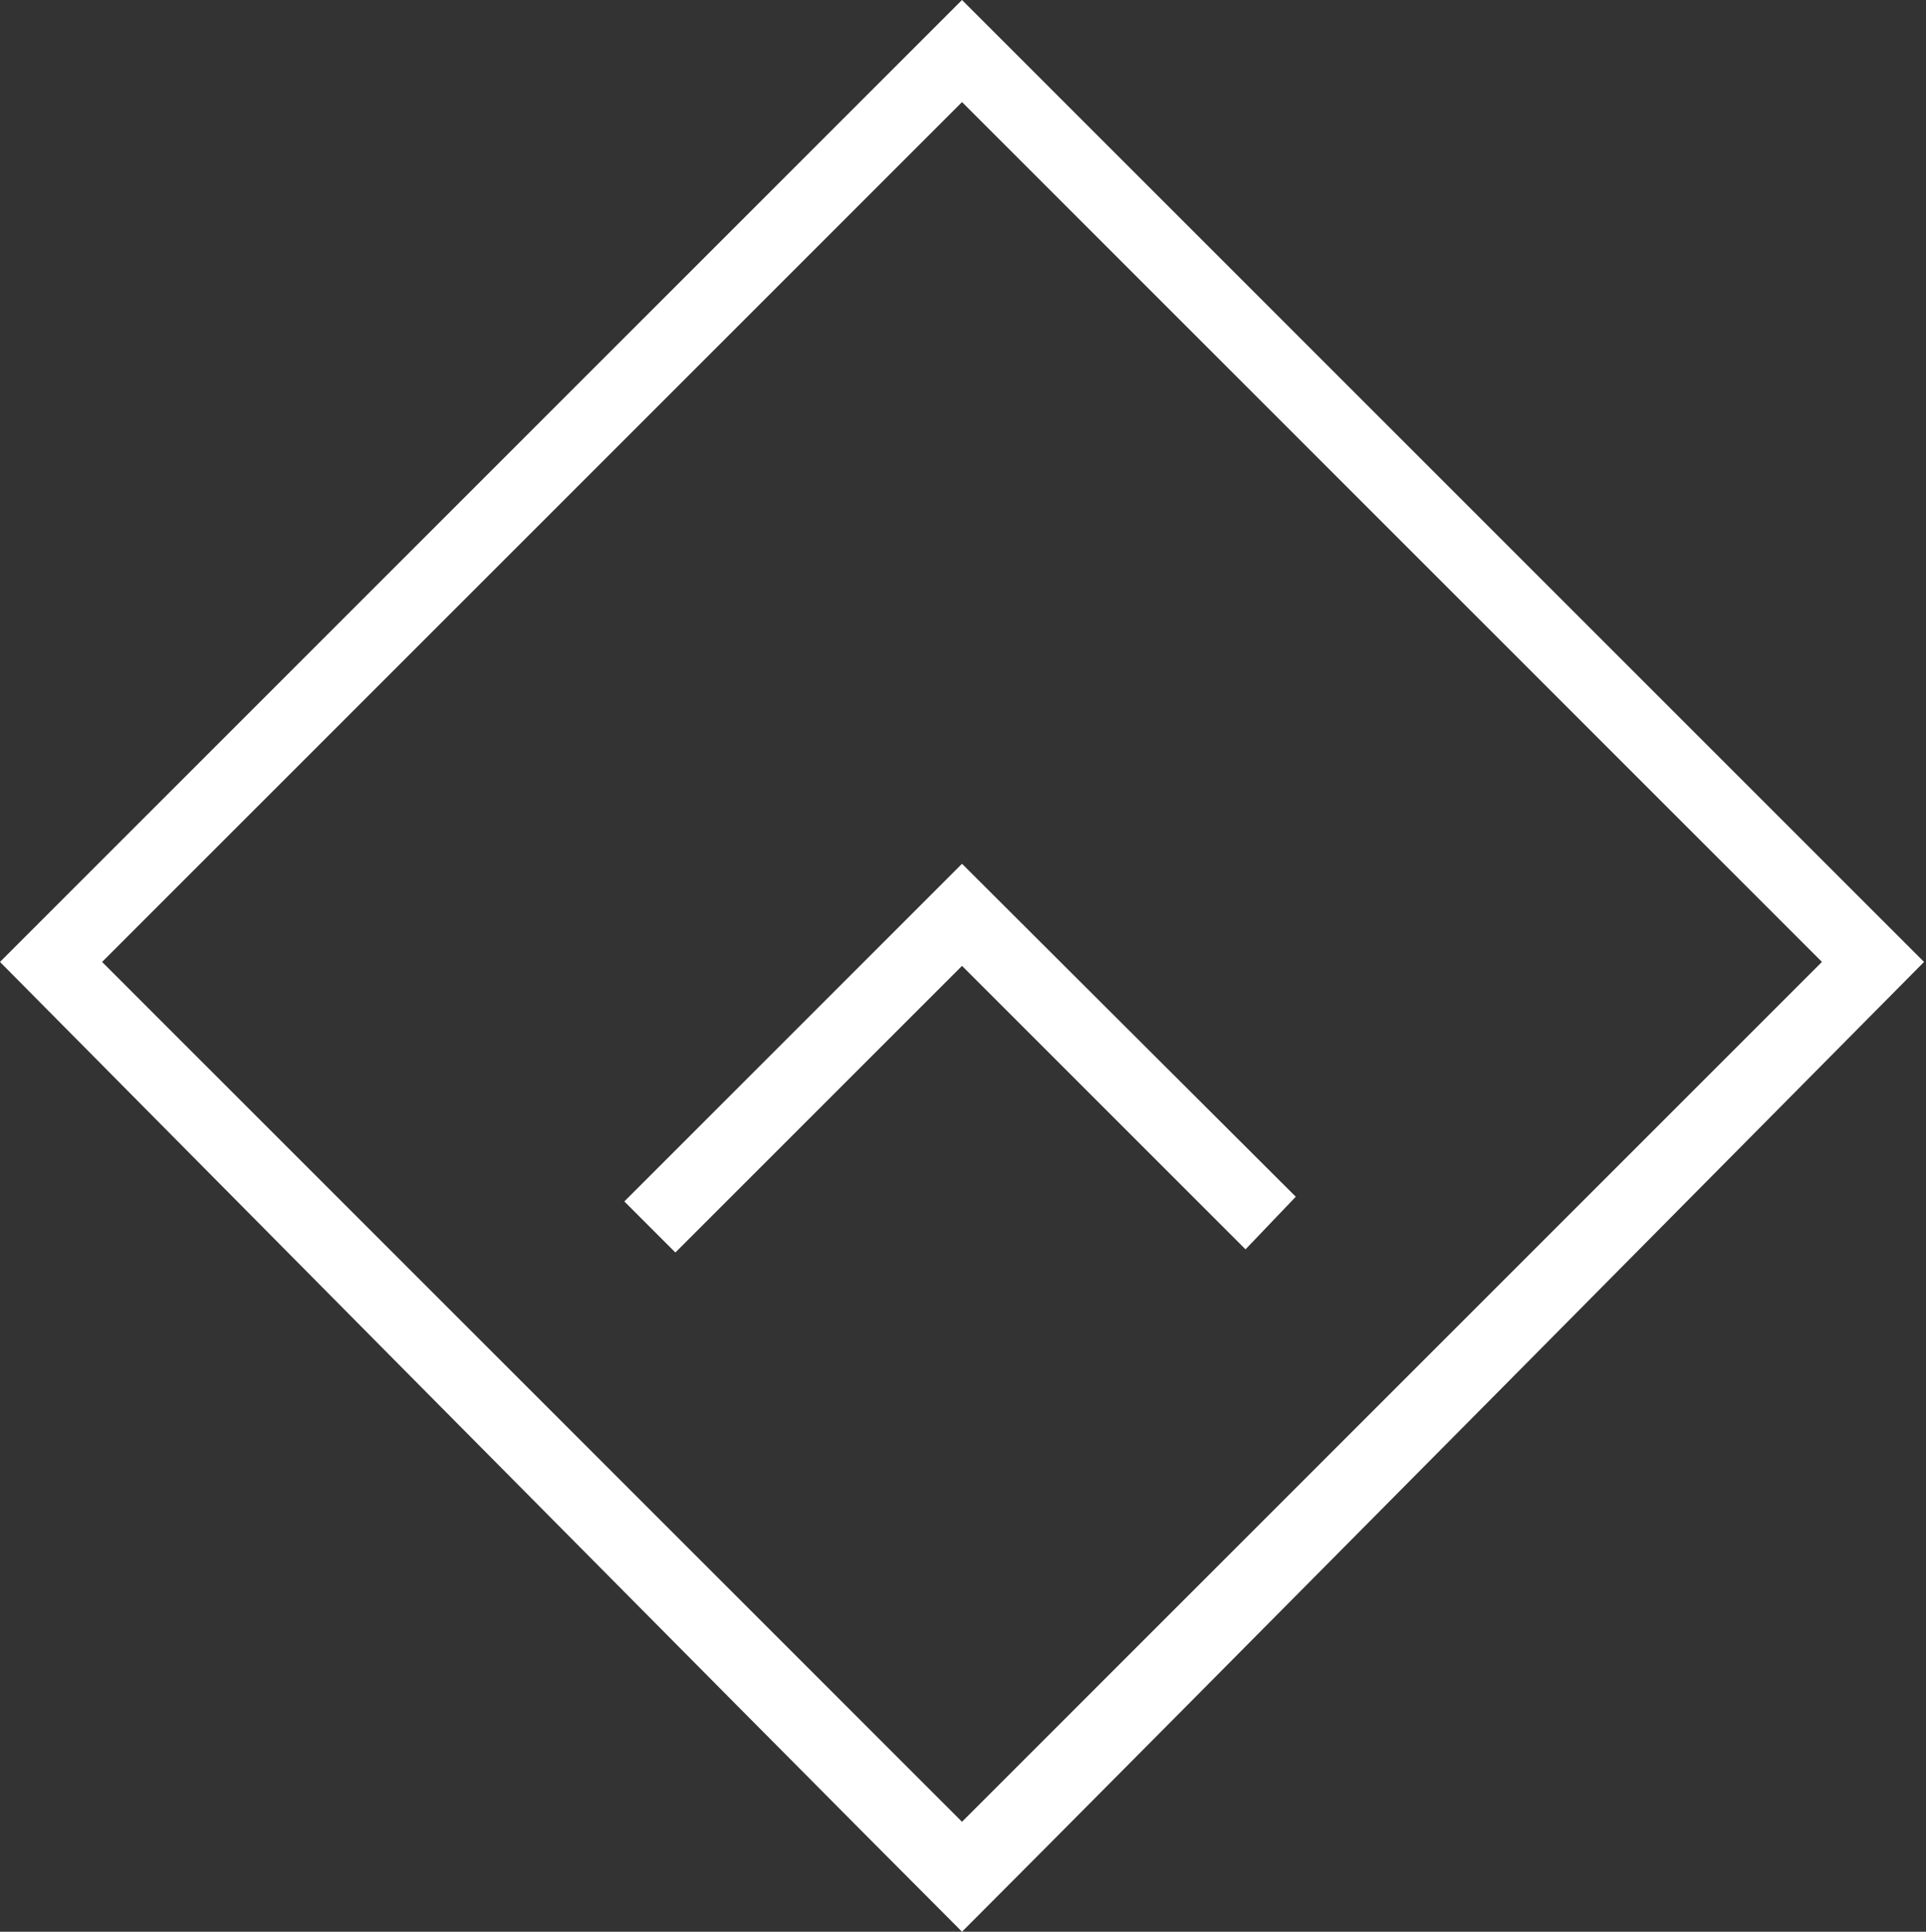 <svg width="327" height="328" viewBox="0 0 327 328" fill="none" xmlns="http://www.w3.org/2000/svg">
<rect x="0" y="0" width="327" height="328" fill="#333333" stroke="none"/>
<path d="M0 163.333C0 163.333 133.705 298.371 163.333 328C192.919 298.414 326.667 163.333 326.667 163.333L163.333 0L0 163.333ZM309.333 163.333L163.333 309.333L17.333 163.333L163.333 17.333L309.333 163.333Z" fill="white"/>
<path d="M106 204L114.667 212.667L163.333 164L211.467 212.133L220 203.2L163.333 146.667L106 204Z" fill="white"/>
</svg>
